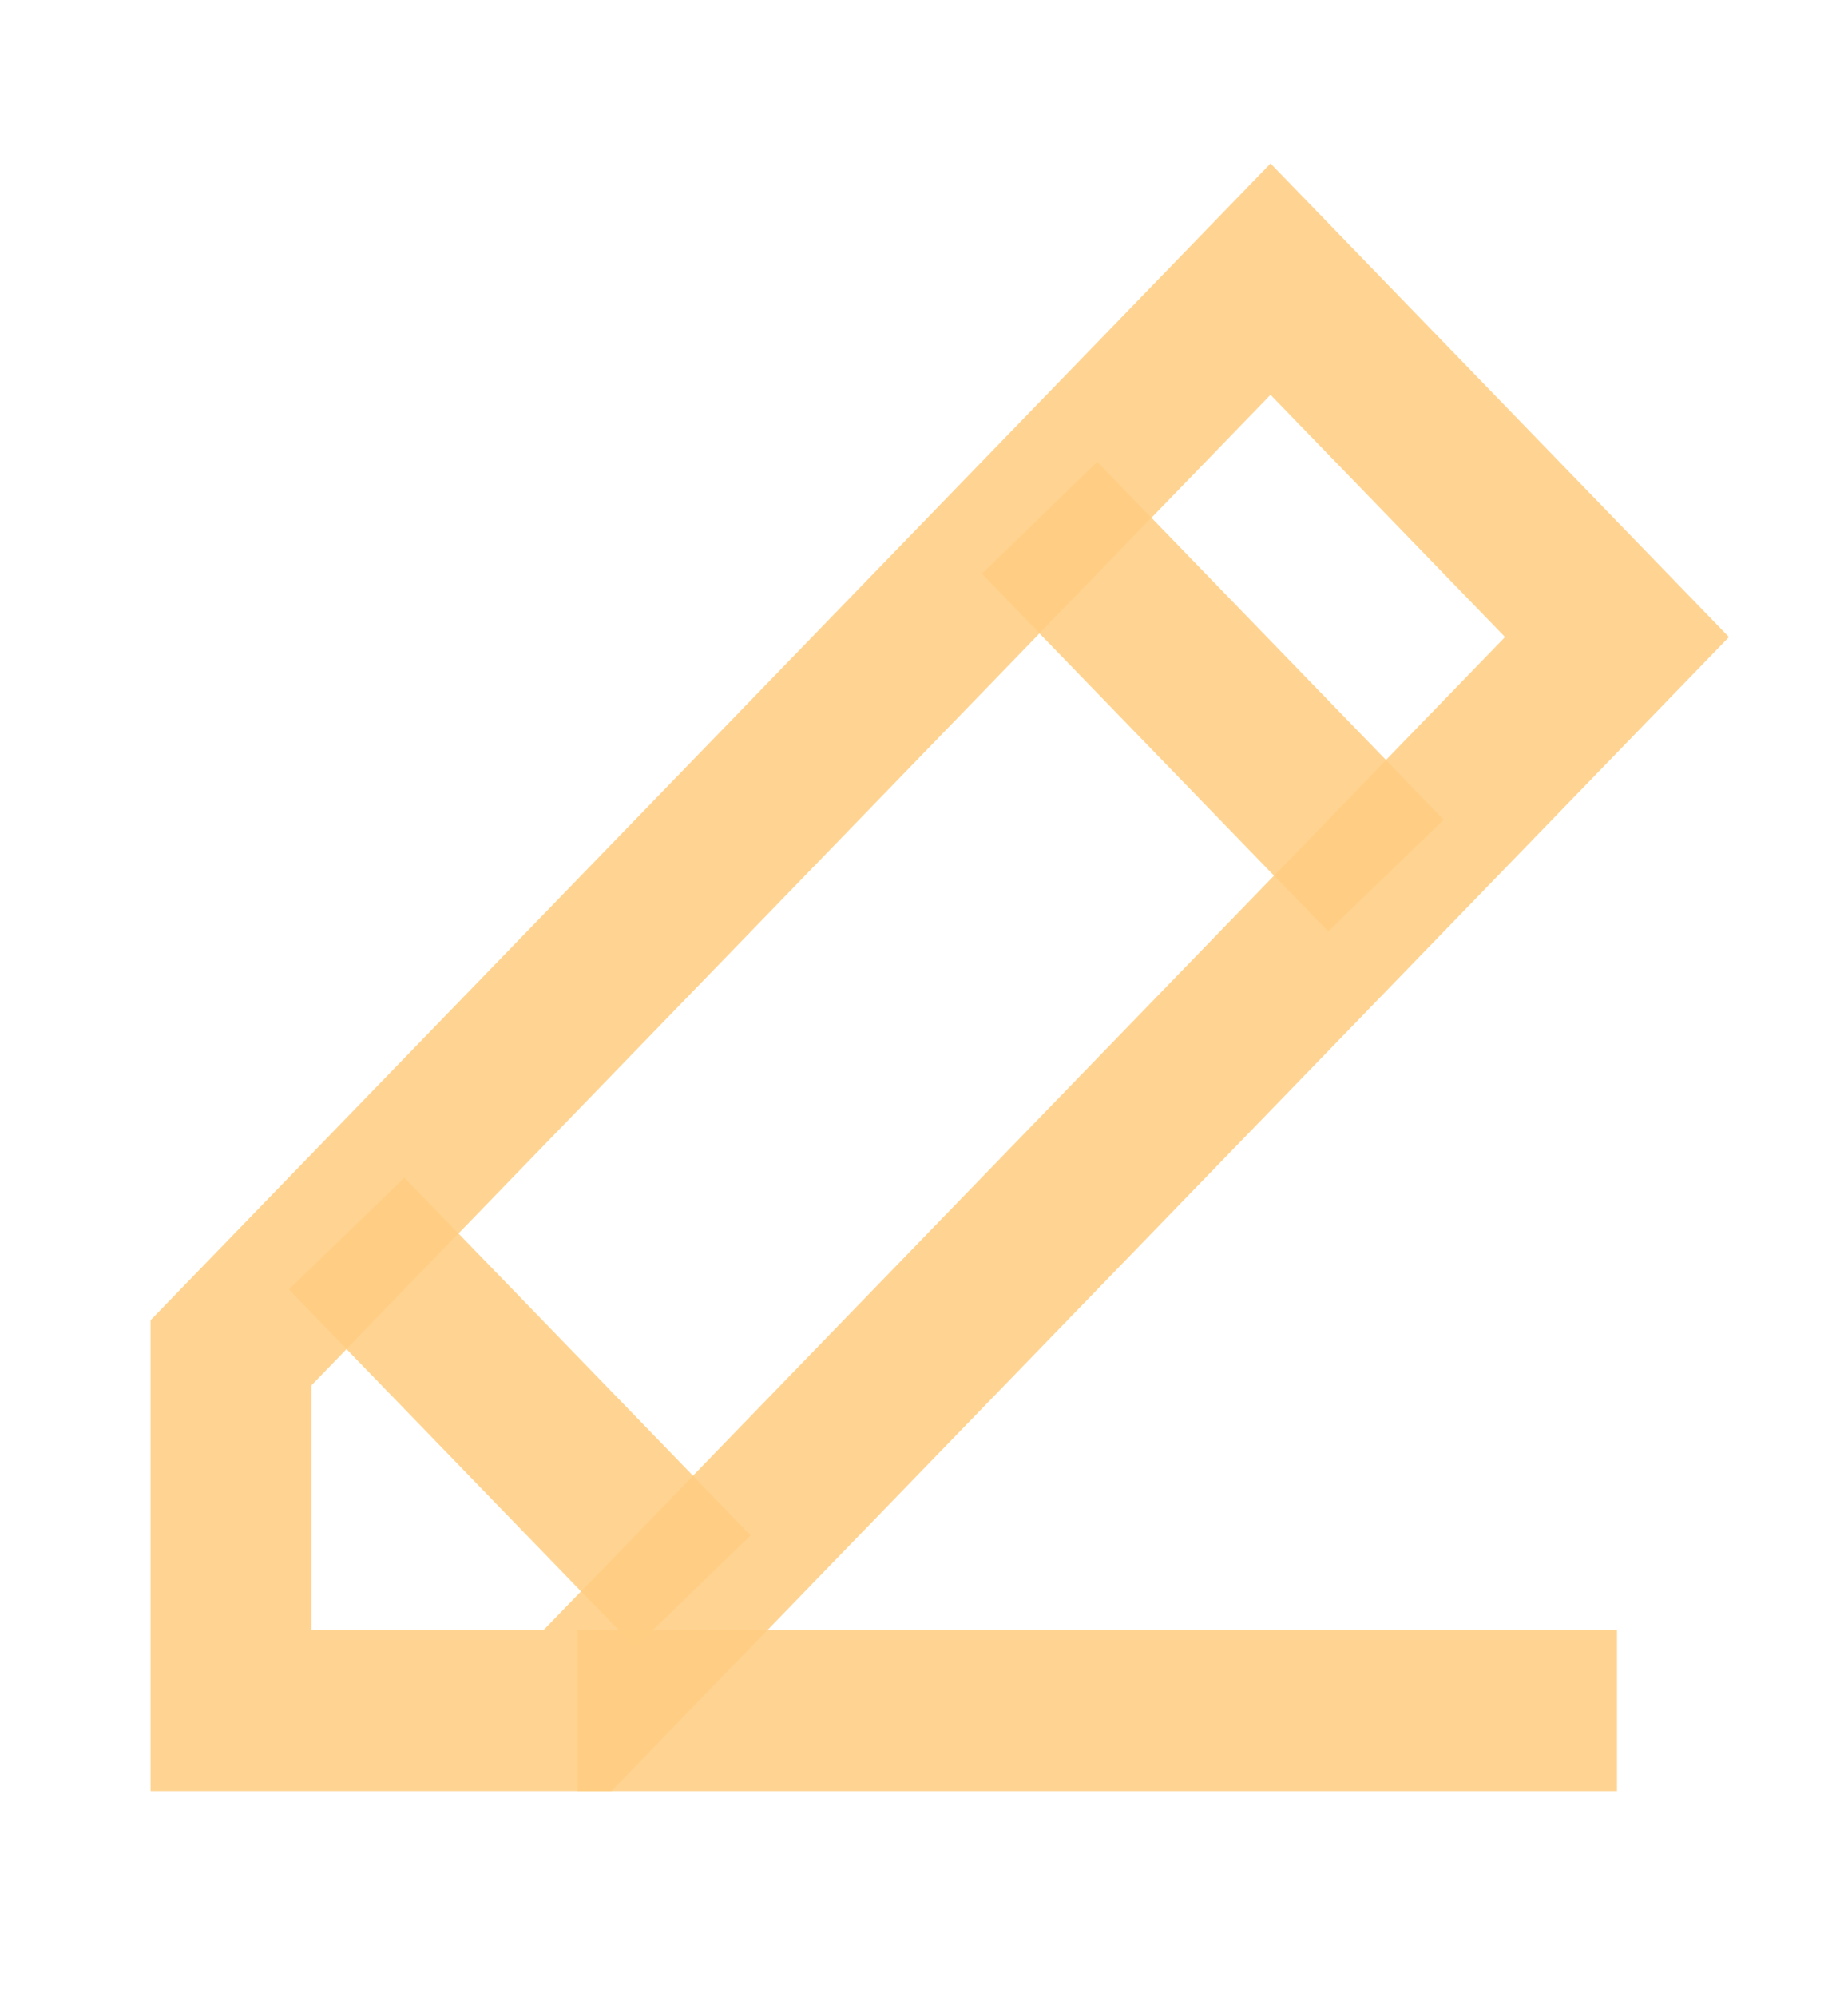 <svg width="25" height="27" viewBox="0 0 25 27" fill="none" xmlns="http://www.w3.org/2000/svg">
<path d="M7.812 23.129L21.875 8.613L17.188 3.774L3.125 18.29V23.129H7.812Z" stroke="#FFCD82" stroke-opacity="0.87" stroke-width="2.176"/>
<path d="M4.688 16.677L9.375 21.516" stroke="#FFCD82" stroke-opacity="0.87" stroke-width="2.176"/>
<path d="M14.062 7L18.75 11.839" stroke="#FFCD82" stroke-opacity="0.87" stroke-width="2.176"/>
<path d="M7.812 23.129H21.875" stroke="#FFCD82" stroke-opacity="0.87" stroke-width="2.176"/>
</svg>
